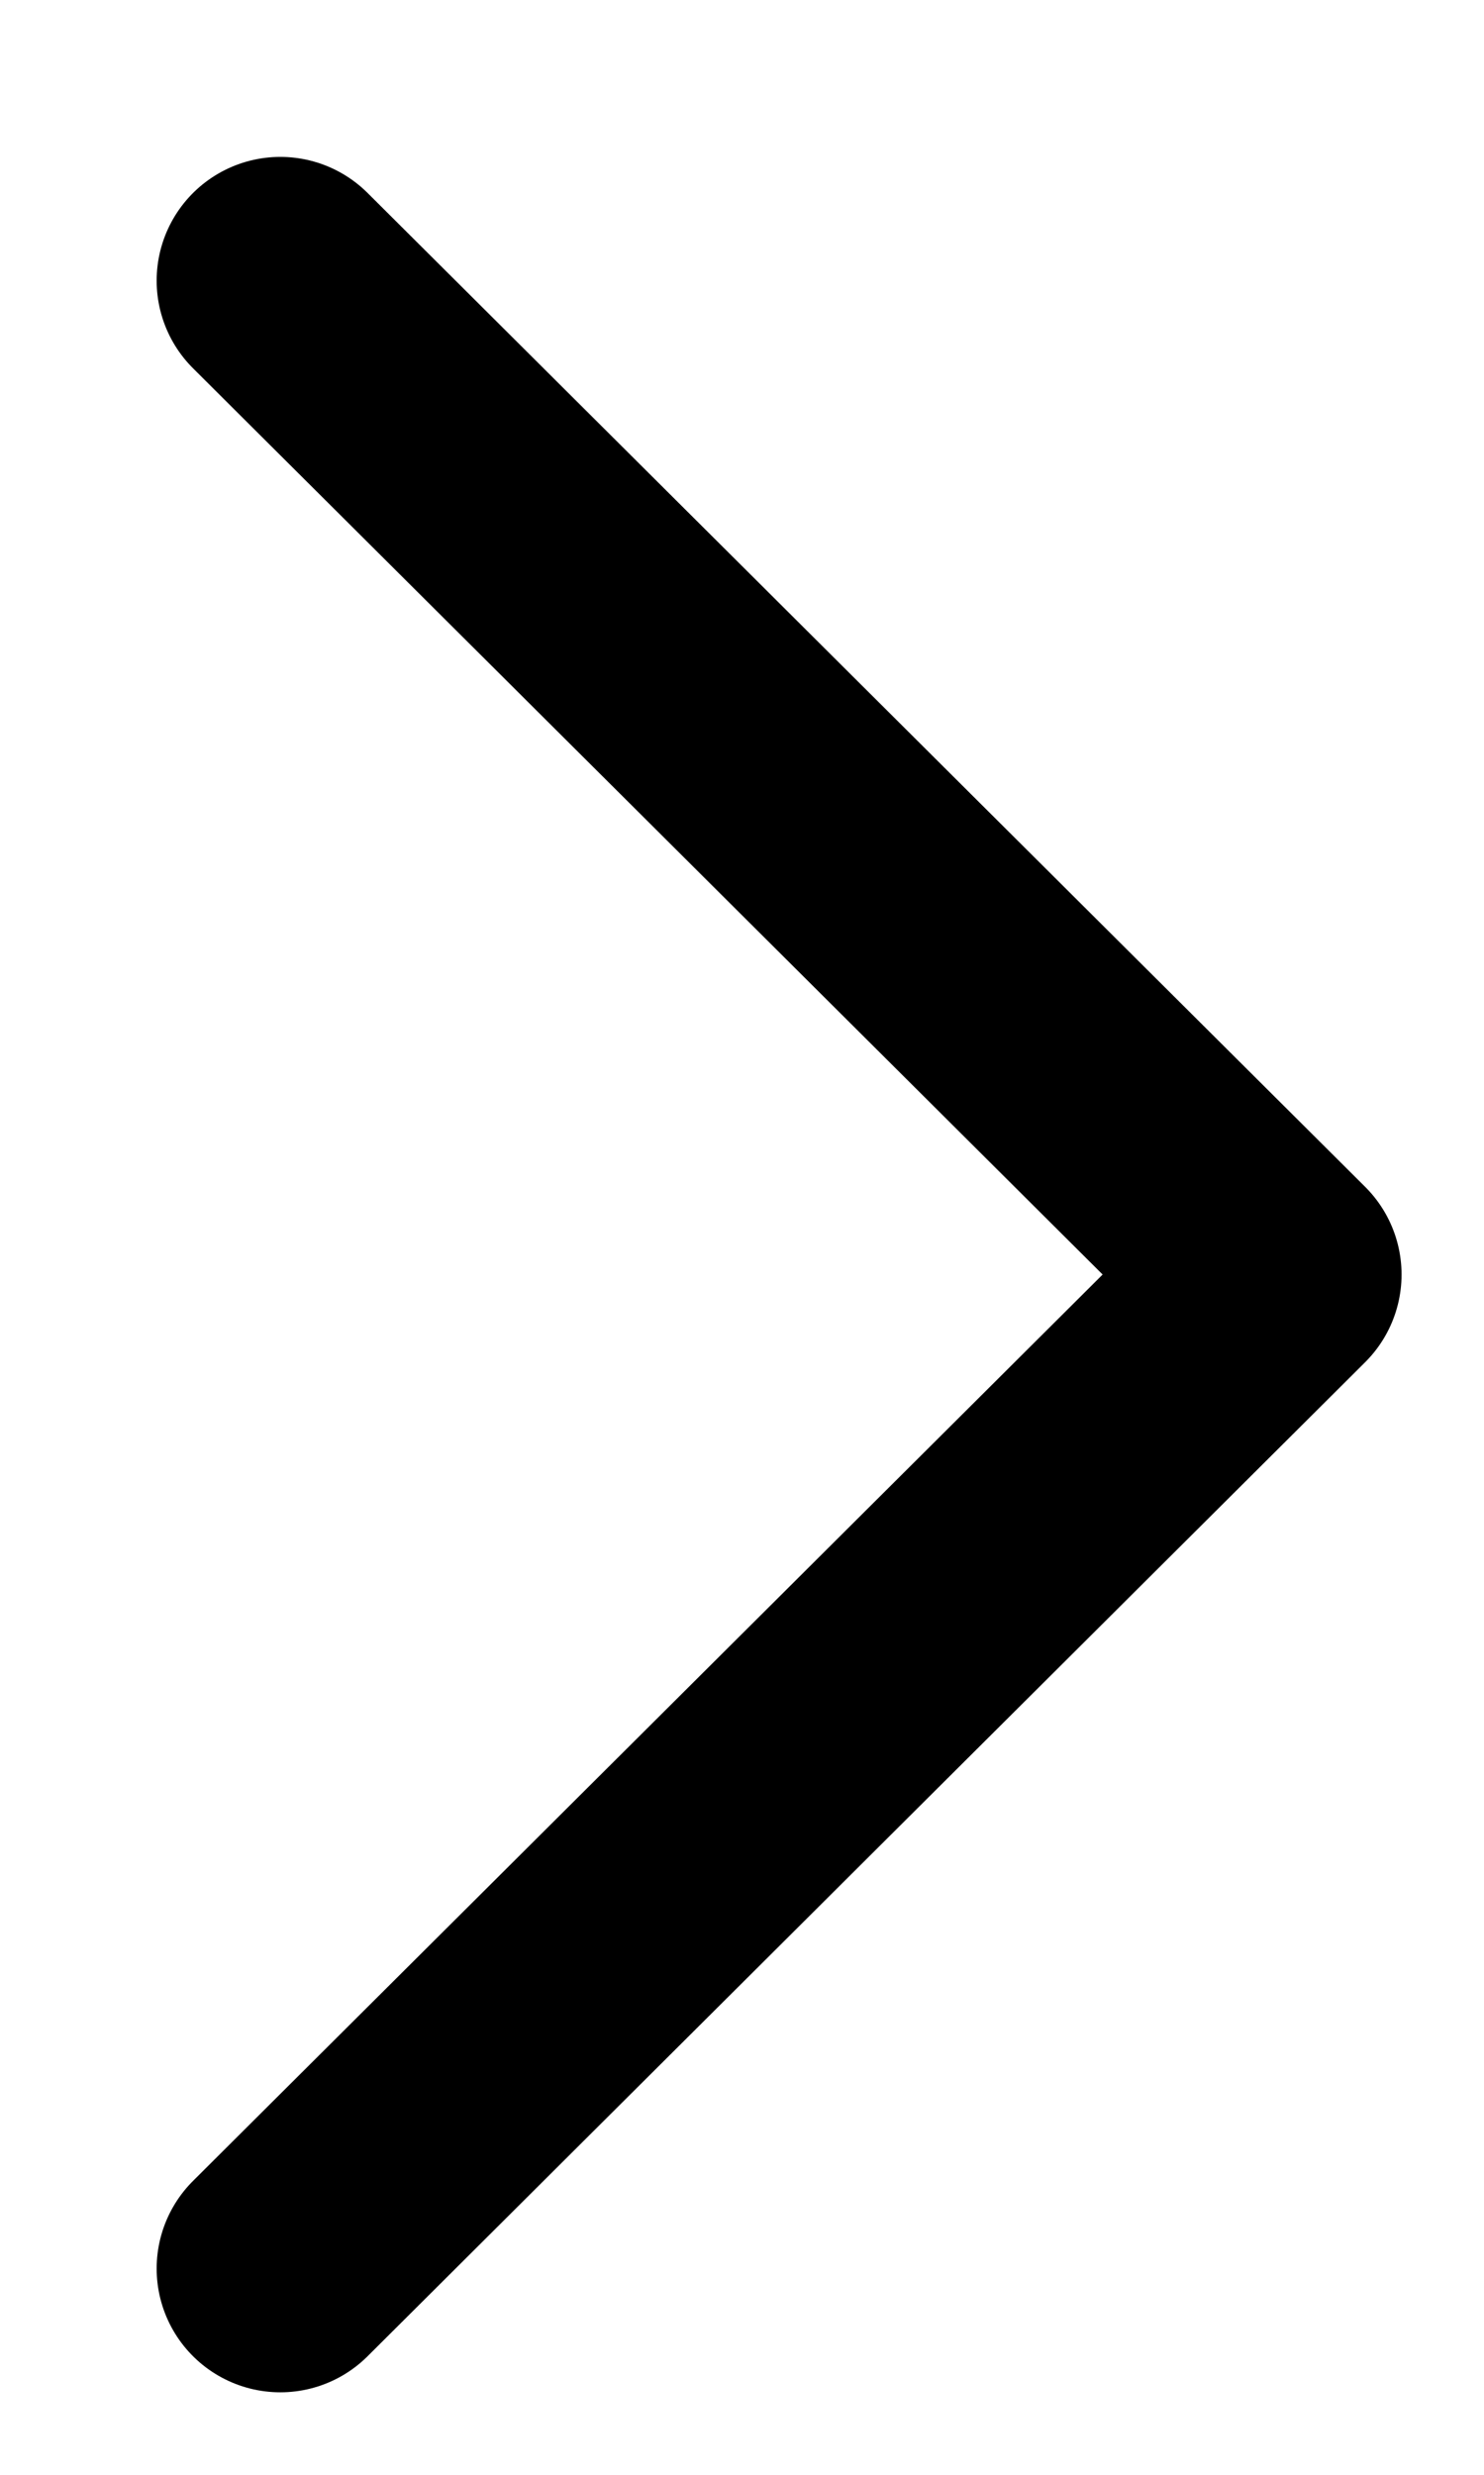<svg width="9" height="15" viewBox="0 0 9 15" fill="none" xmlns="http://www.w3.org/2000/svg">
<path d="M1.7 1.701L7.75 7.725L1.7 13.75" stroke="black" stroke-width="1.5" stroke-linecap="round" stroke-linejoin="round"/>
</svg>
